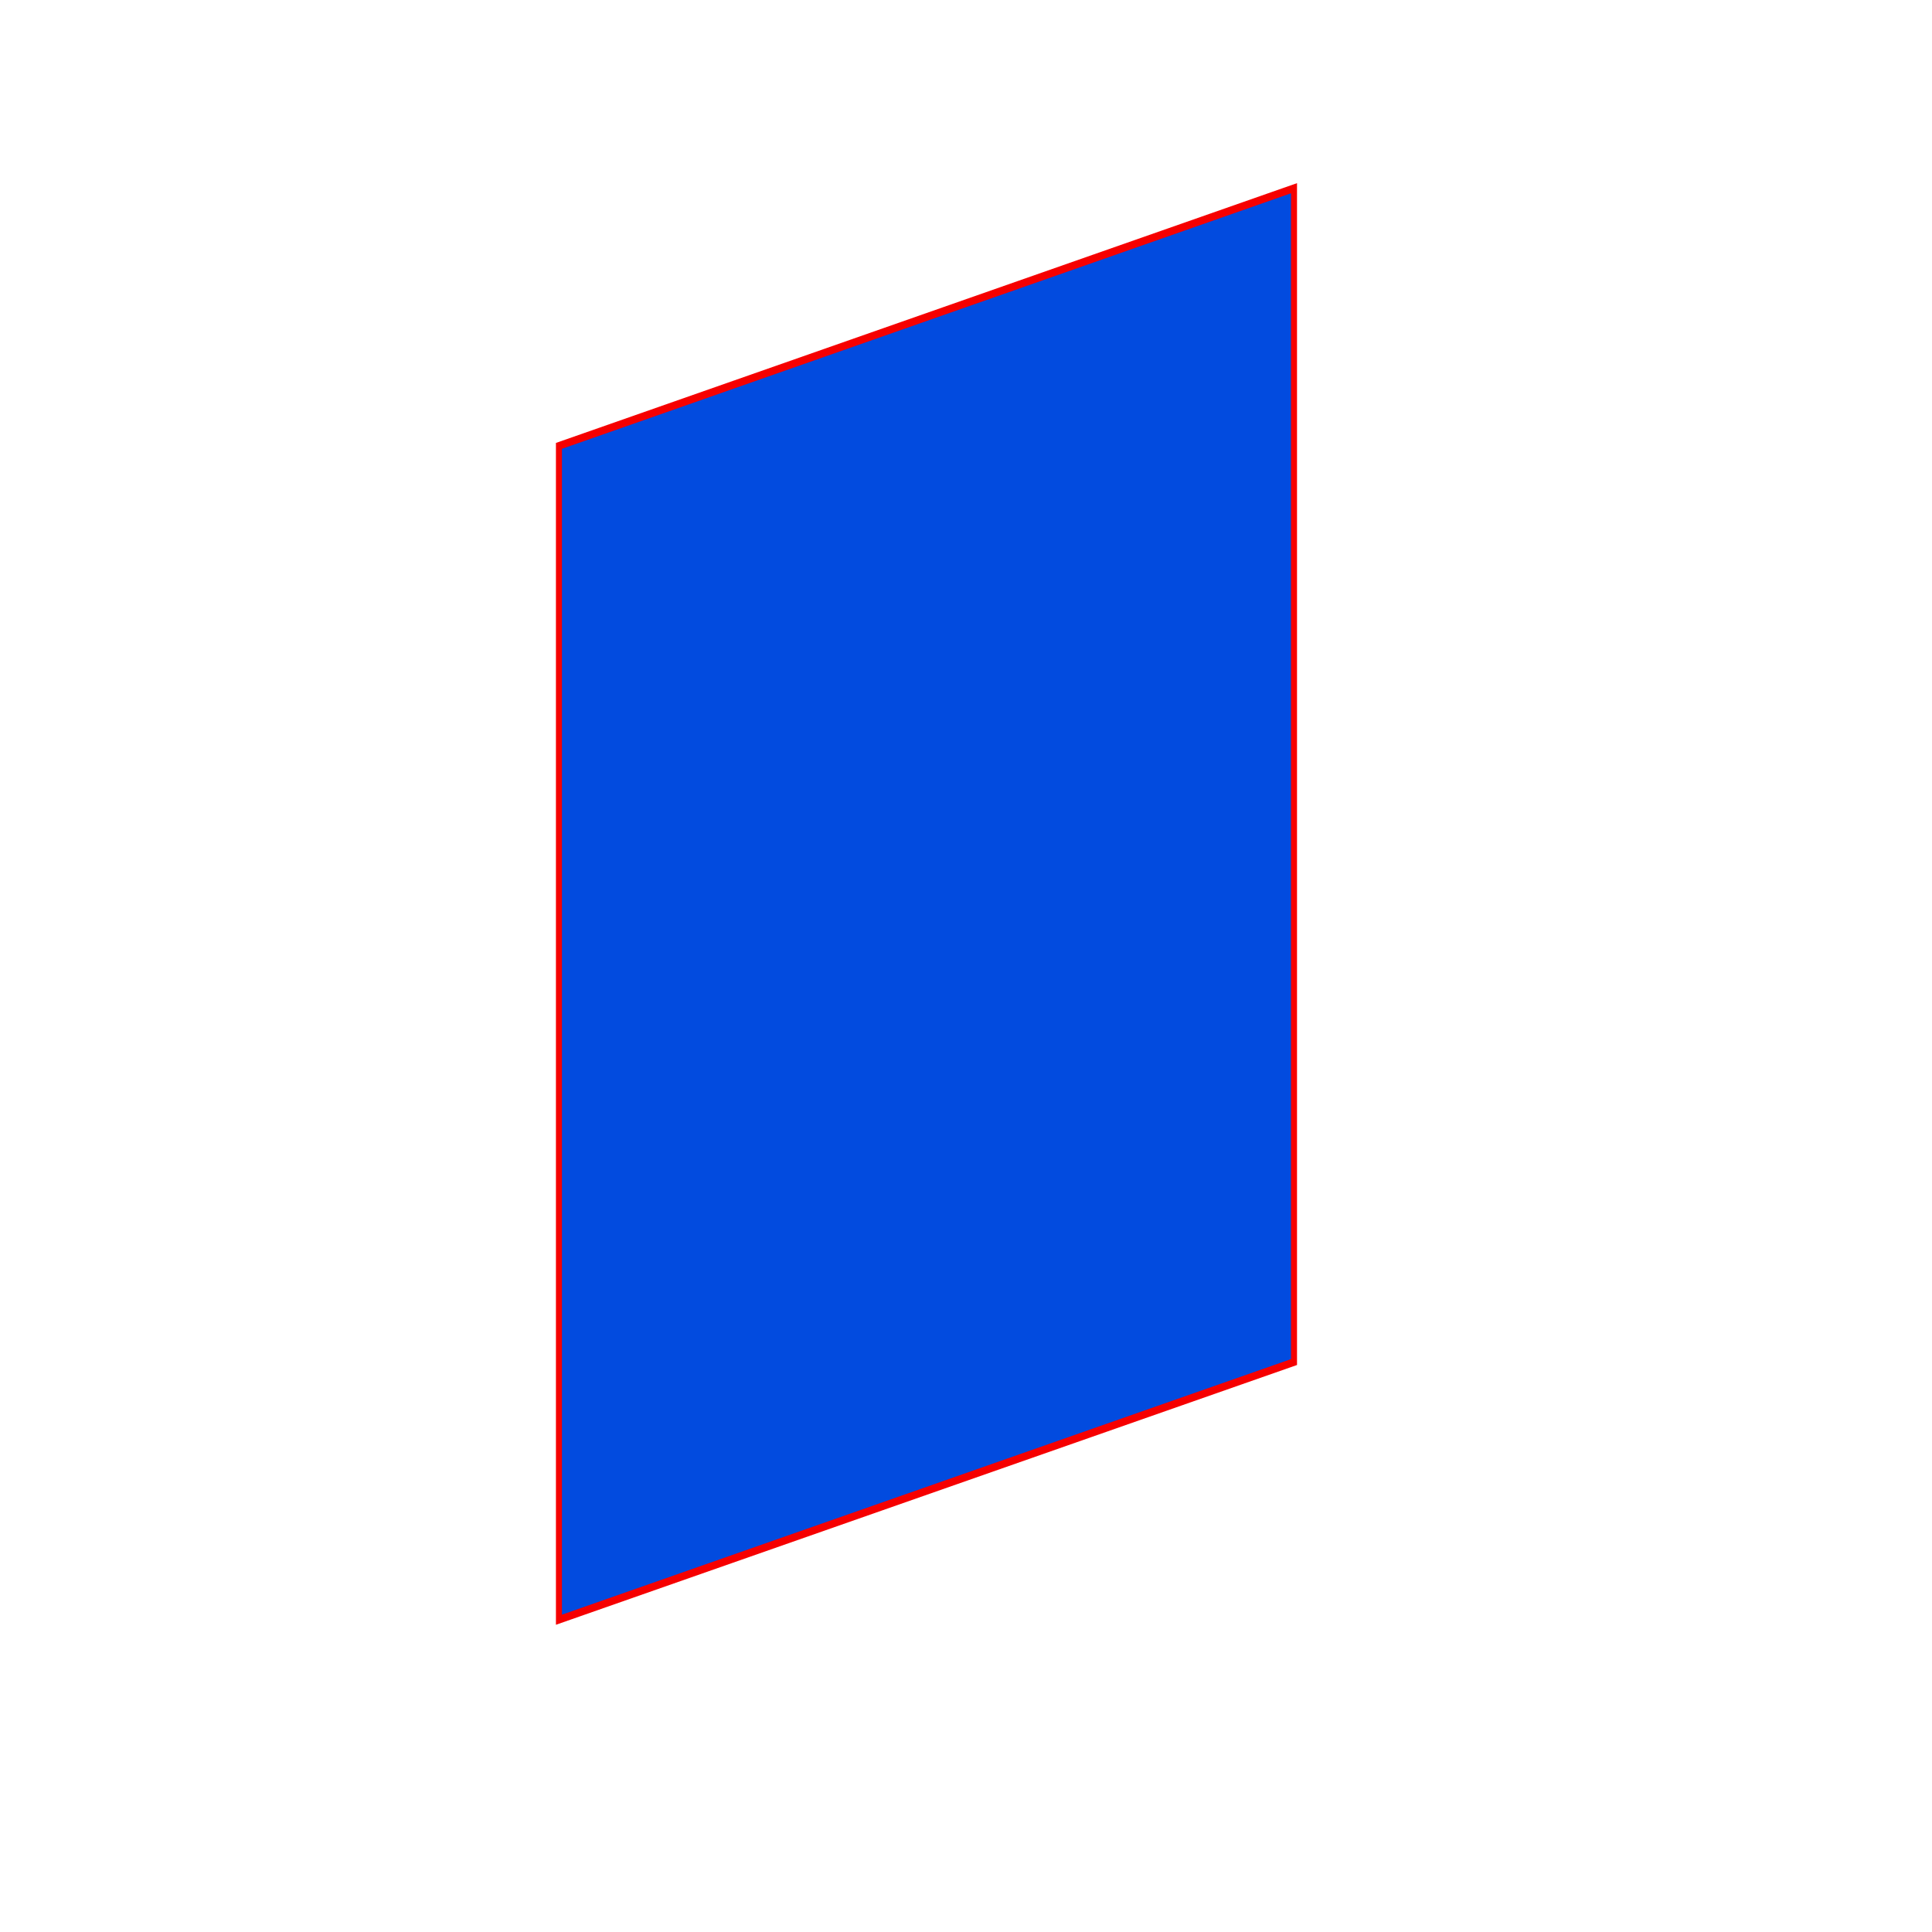 <svg id="eSzHegWjslT1" xmlns="http://www.w3.org/2000/svg" xmlns:xlink="http://www.w3.org/1999/xlink" viewBox="0 0 300 300" shape-rendering="geometricPrecision" text-rendering="geometricPrecision"><path d="M0,33.398L122.338,0v152.149L0,185.546L0,33.398Z" transform="matrix(.933 0 0 1.198 86.792 29.225)" fill="#024bdf" stroke="#f60000"/></svg>
